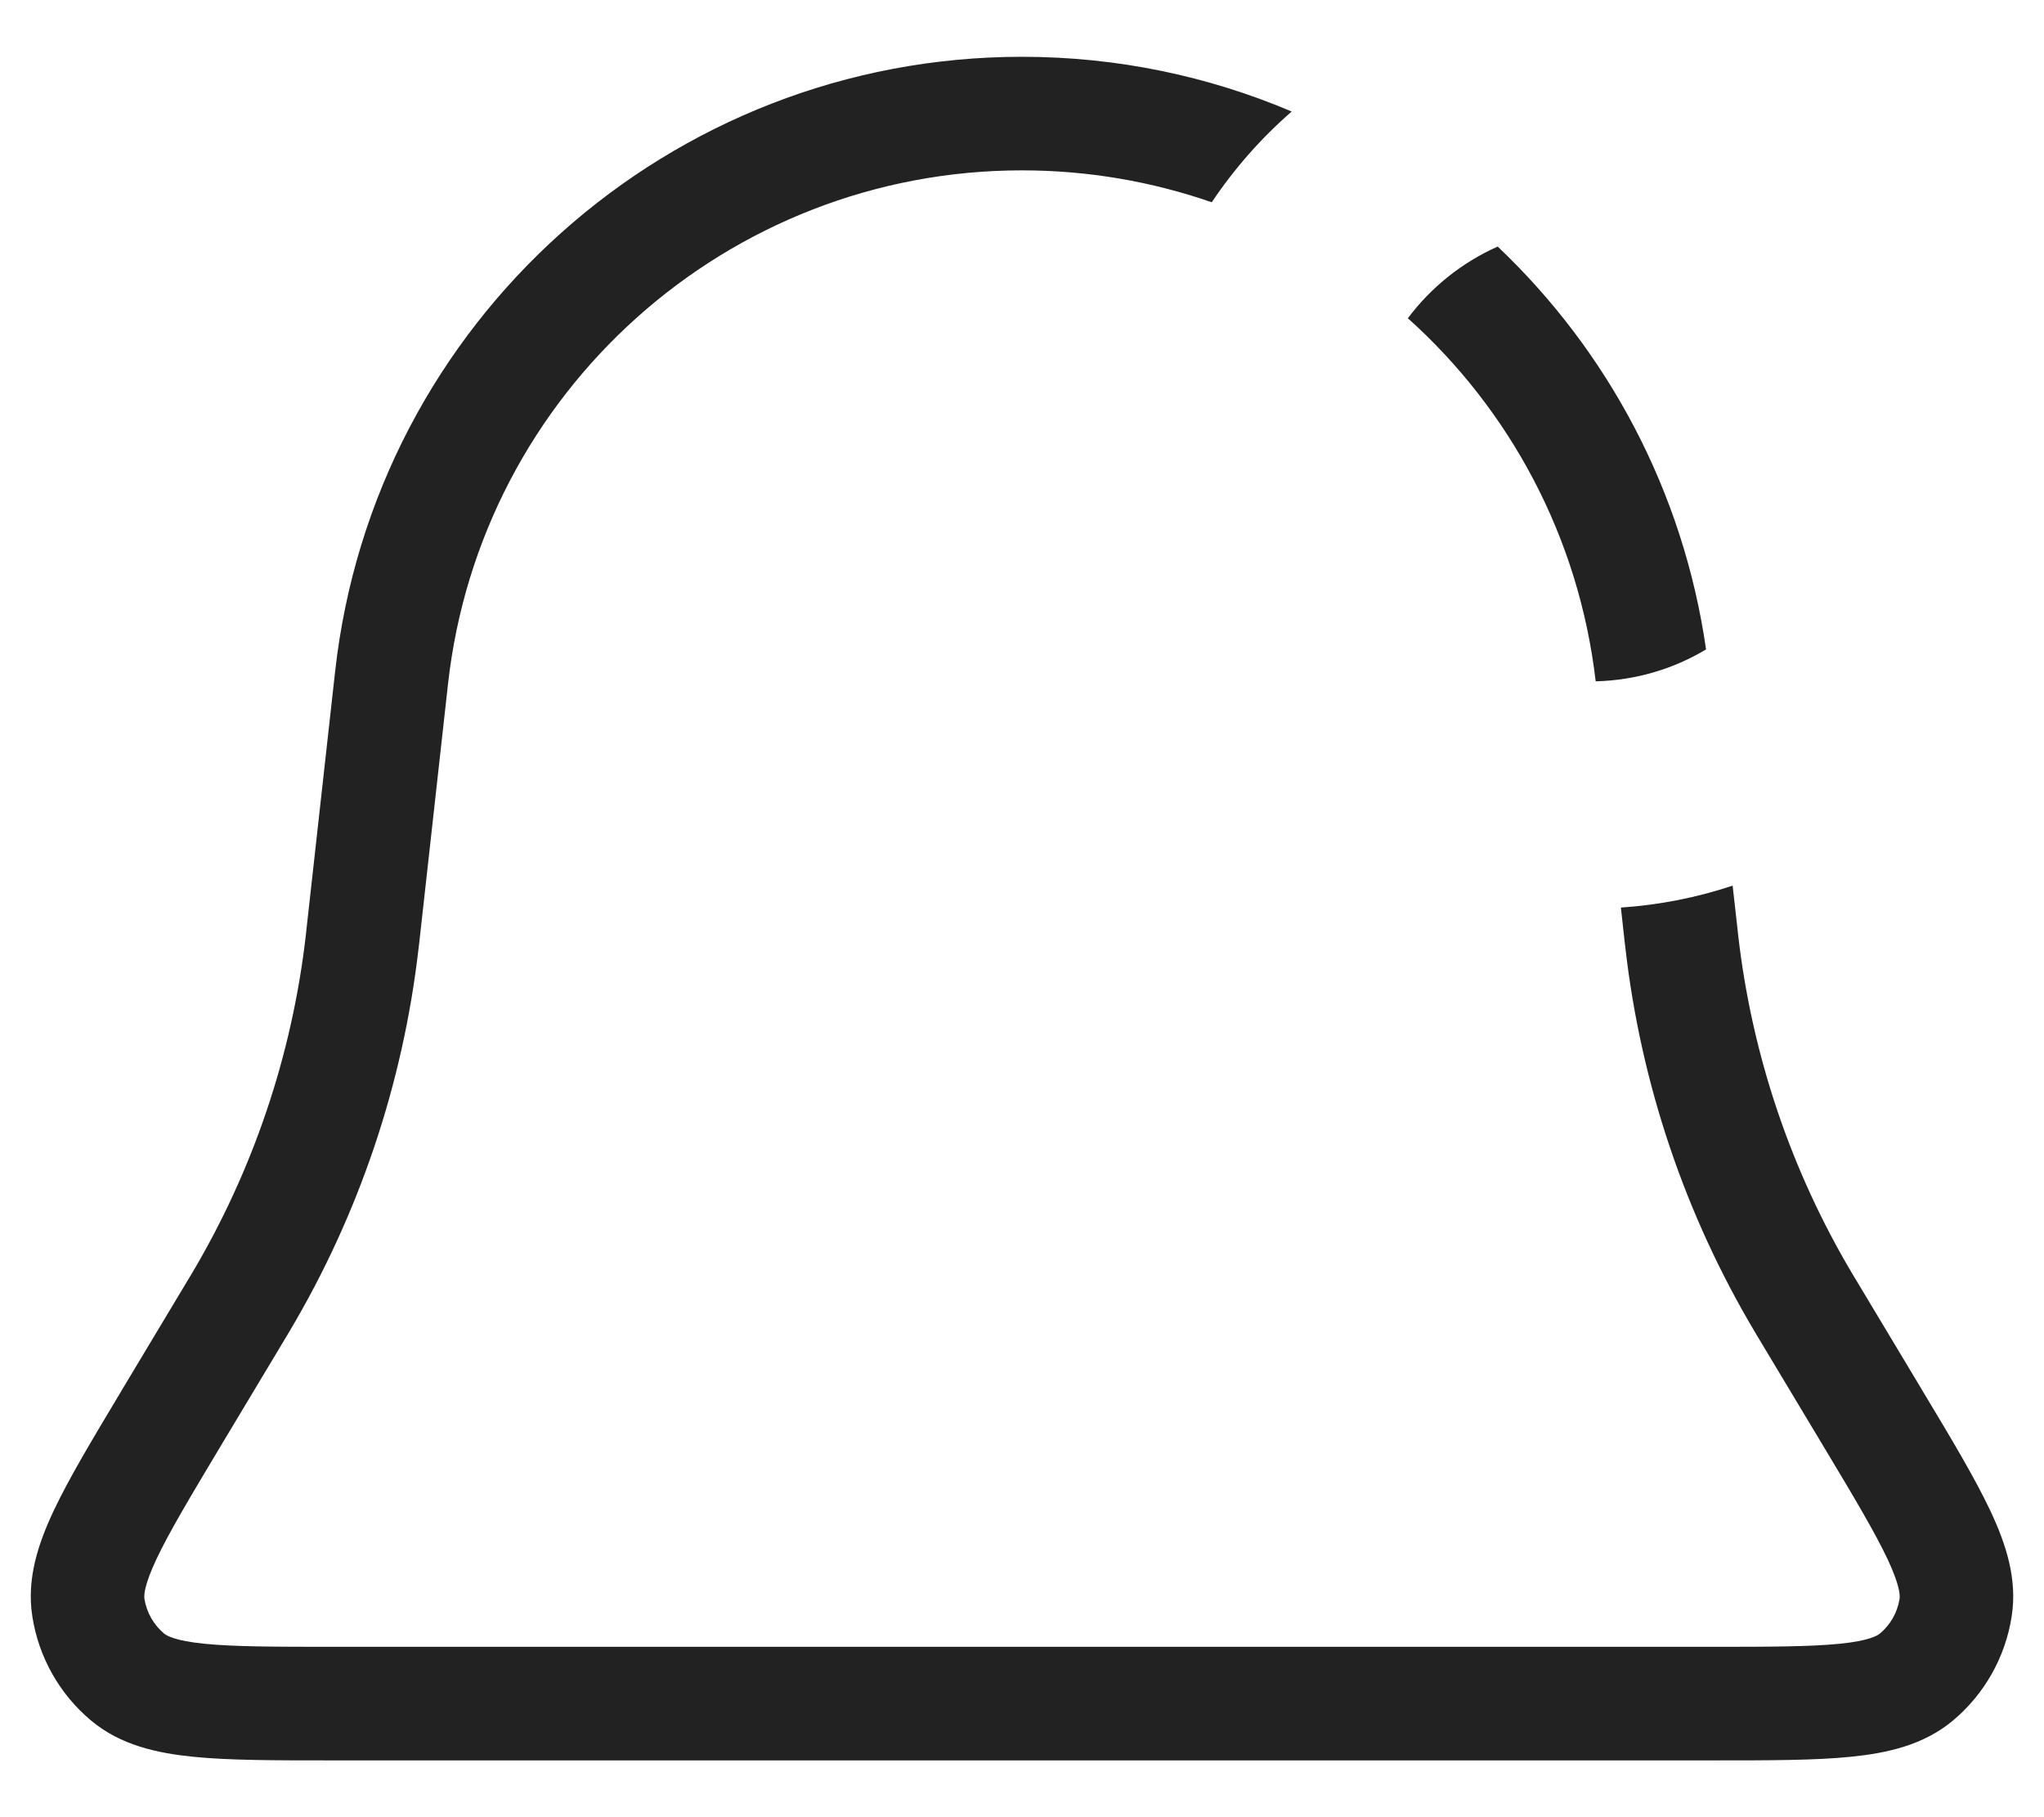 <svg width="18" height="16" viewBox="0 0 18 16" fill="none" xmlns="http://www.w3.org/2000/svg">
<path fill-rule="evenodd" clip-rule="evenodd" d="M11.375 0.982C10.643 0.671 9.84 0.5 9 0.5C5.899 0.5 3.293 2.832 2.951 5.914L2.699 8.18L2.693 8.236C2.572 9.29 2.229 10.306 1.687 11.217L1.658 11.265L1.08 12.228L1.066 12.252C0.816 12.669 0.608 13.015 0.473 13.301C0.337 13.59 0.232 13.902 0.285 14.234C0.341 14.592 0.525 14.918 0.803 15.15C1.061 15.366 1.383 15.436 1.7 15.468C2.015 15.5 2.418 15.5 2.905 15.5H2.932H15.068H15.095C15.582 15.5 15.985 15.5 16.3 15.468C16.617 15.436 16.939 15.366 17.197 15.15C17.475 14.918 17.659 14.592 17.715 14.234C17.768 13.902 17.663 13.59 17.527 13.301C17.392 13.015 17.185 12.669 16.934 12.252L16.934 12.252L16.92 12.228L16.342 11.265L16.313 11.217C15.771 10.306 15.428 9.29 15.307 8.236L15.301 8.18L15.258 7.798C14.945 7.902 14.616 7.968 14.274 7.991L14.307 8.291L14.314 8.35C14.451 9.544 14.839 10.695 15.454 11.728L15.485 11.78L16.063 12.743C16.331 13.189 16.511 13.492 16.622 13.727C16.734 13.965 16.732 14.05 16.728 14.078C16.709 14.197 16.648 14.306 16.555 14.383C16.533 14.401 16.461 14.447 16.2 14.473C15.941 14.499 15.588 14.5 15.068 14.5H2.932C2.412 14.5 2.059 14.499 1.801 14.473C1.539 14.447 1.467 14.401 1.445 14.383C1.353 14.306 1.291 14.197 1.272 14.078C1.268 14.05 1.266 13.965 1.378 13.727C1.489 13.492 1.67 13.189 1.937 12.743L2.515 11.78L2.546 11.728C3.161 10.695 3.549 9.544 3.686 8.35L3.693 8.291L3.945 6.025C4.231 3.449 6.408 1.5 9 1.5C9.584 1.5 10.146 1.599 10.671 1.781C10.87 1.484 11.107 1.215 11.375 0.982ZM13.189 2.171C12.874 2.311 12.602 2.53 12.398 2.802C13.293 3.605 13.904 4.725 14.052 5.999C14.407 5.99 14.739 5.889 15.024 5.718C14.823 4.32 14.155 3.087 13.189 2.171Z" fill="#222222"/>
</svg>
